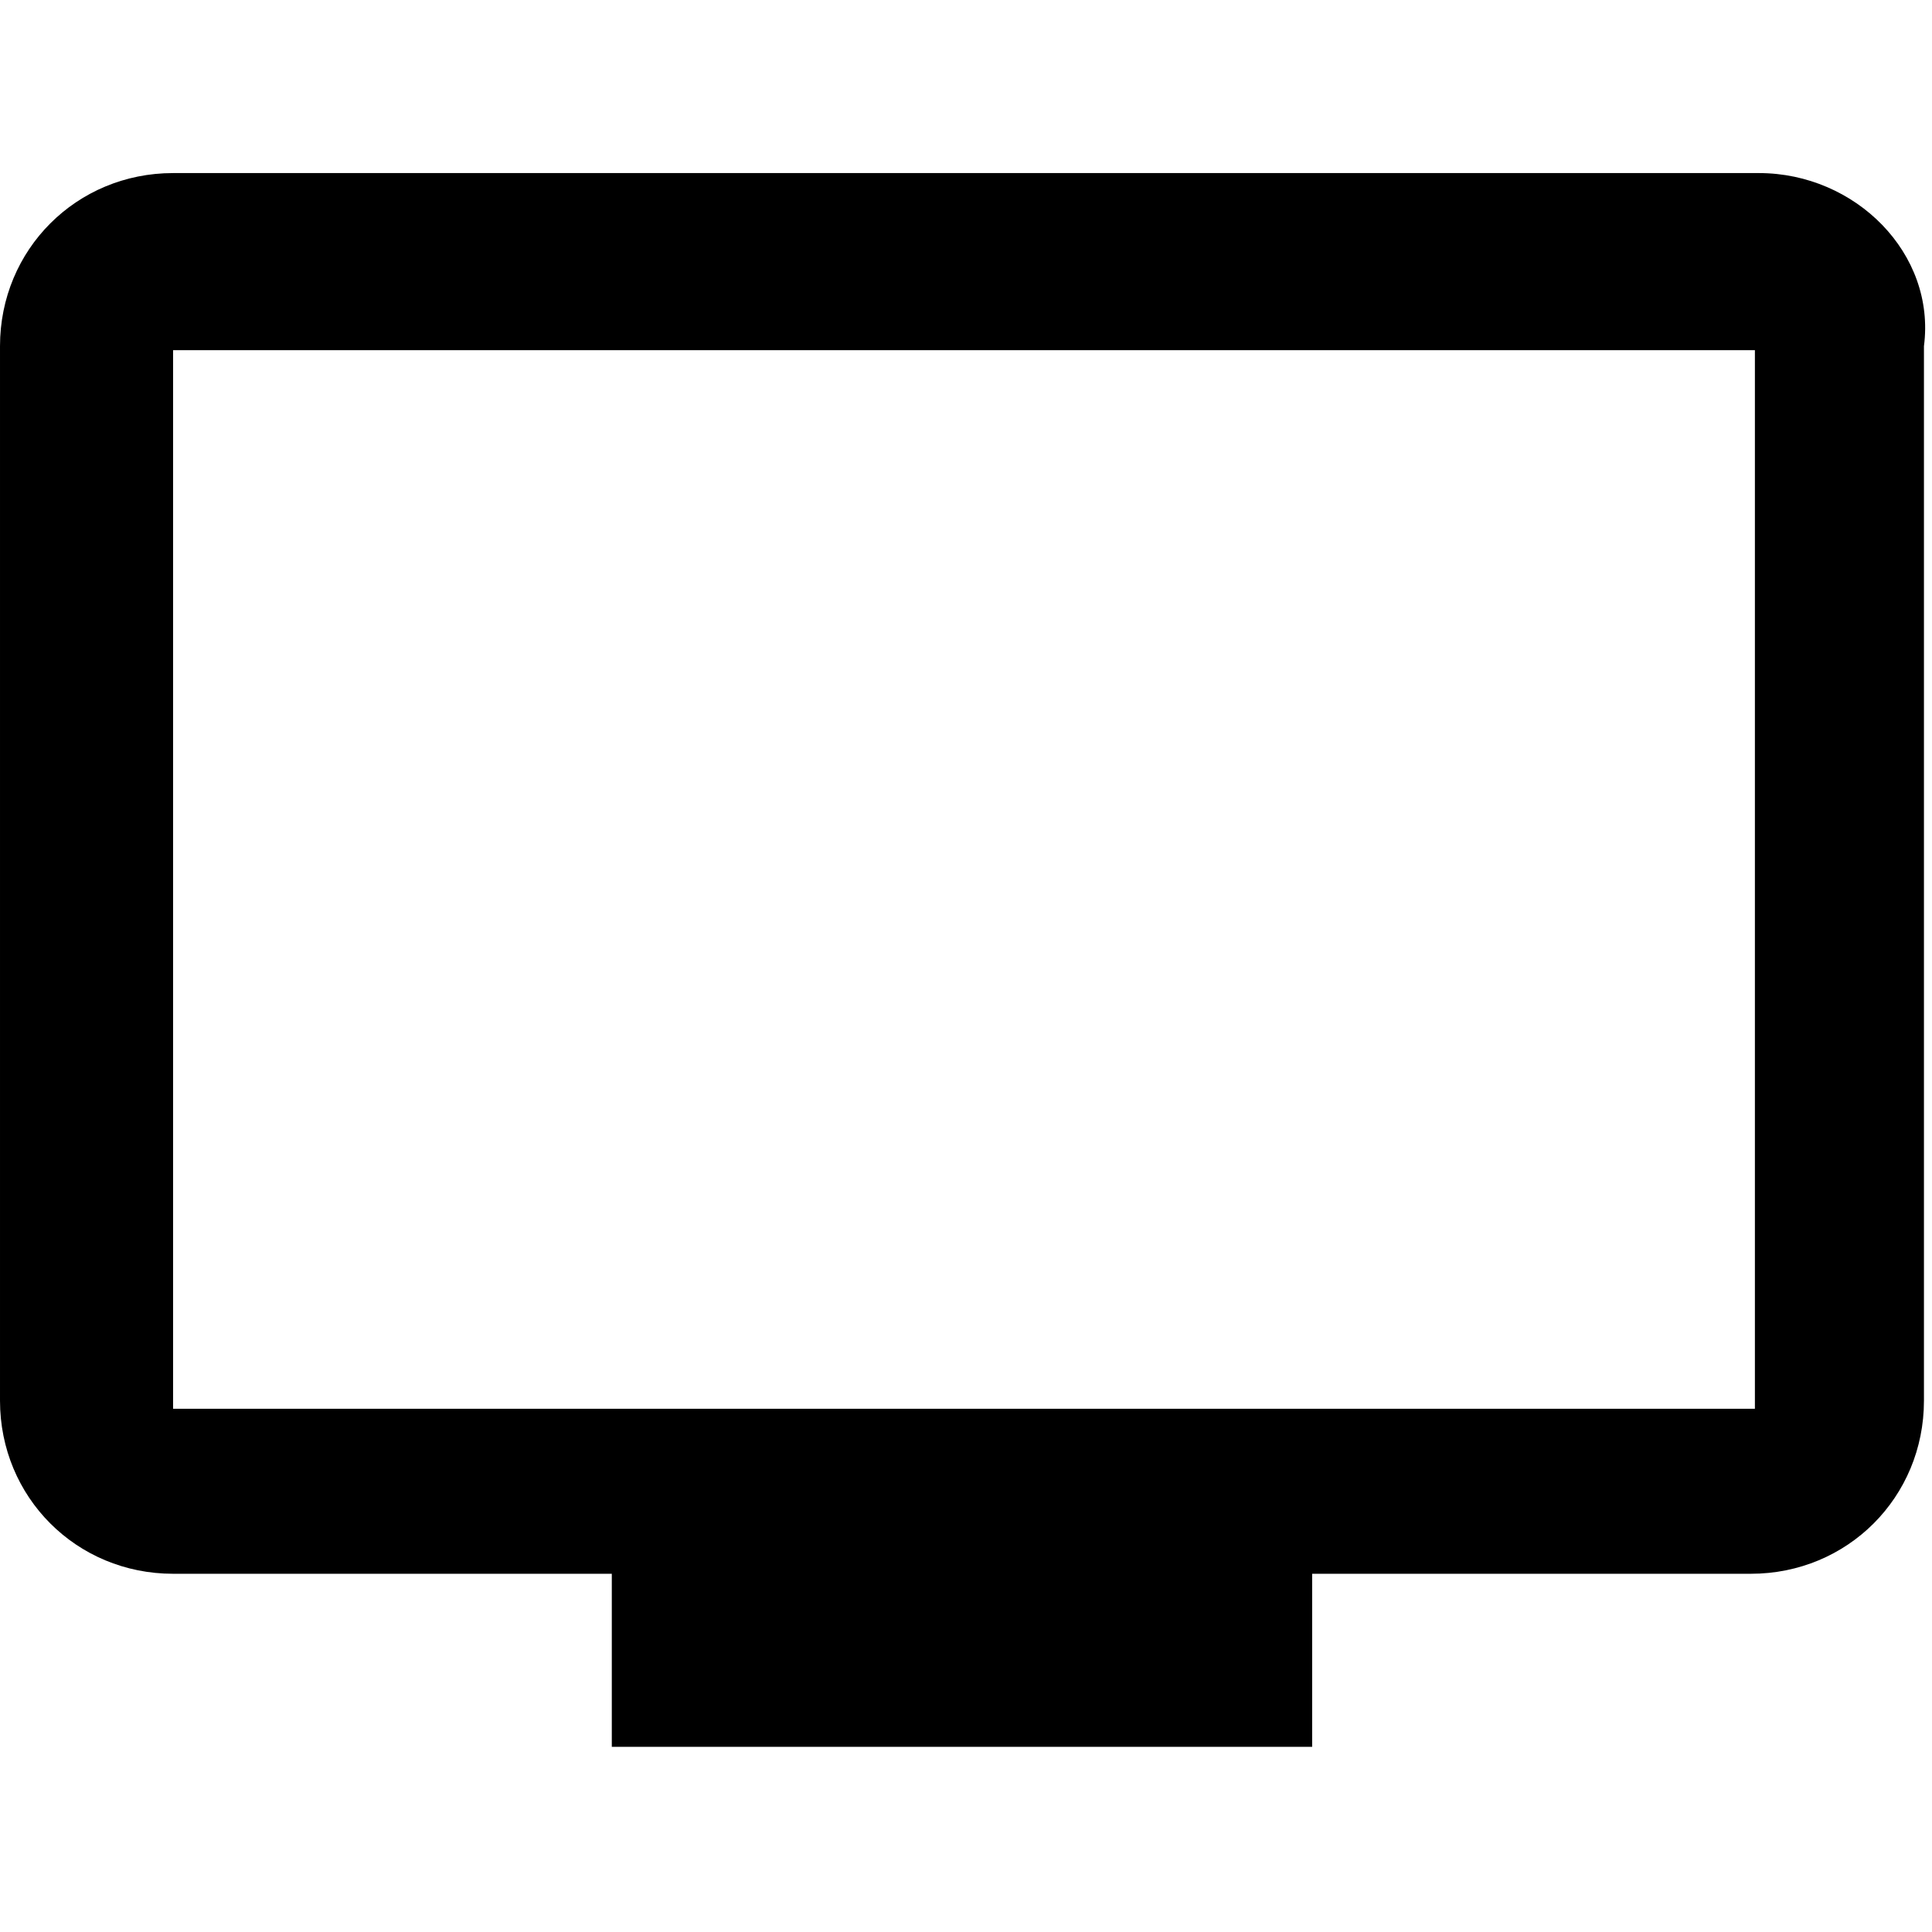 <svg enable-background="new 0 0 48 48" viewBox="0 0 48 48" xmlns="http://www.w3.org/2000/svg"><path d="m0 0h48v48h-48z" fill="none"/><path d="m43.7 4.3h-39.4c-2.4 0-4.3 1.9-4.3 4.3v26.2c0 2.4 1.9 4.3 4.3 4.3h10.9v4.3h17.4v-4.3h10.9c2.4 0 4.3-1.9 4.3-4.3v-26.2c.3-2.3-1.7-4.3-4.1-4.3zm0 30.7h-39.4v-26.3h39.3v26.3z"/></svg>
